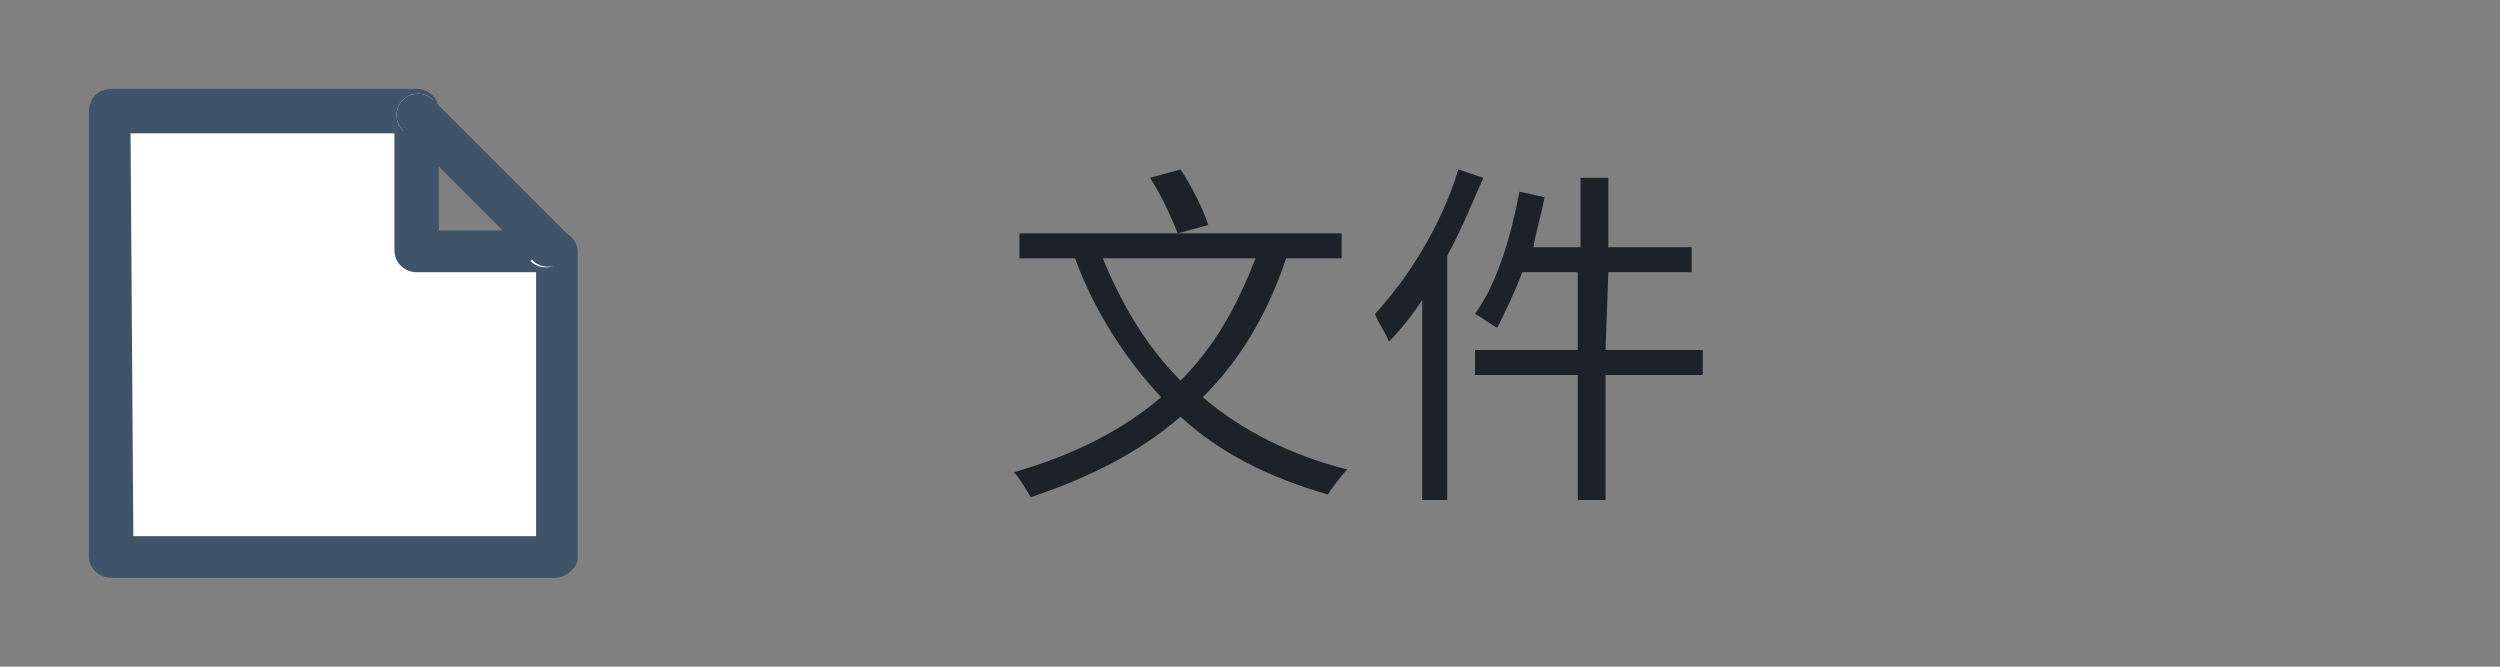 <?xml version="1.0" encoding="utf-8"?>
<!-- Generator: Adobe Illustrator 21.1.0, SVG Export Plug-In . SVG Version: 6.00 Build 0)  -->
<svg version="1.1" id="图层_1" xmlns="http://www.w3.org/2000/svg" xmlns:xlink="http://www.w3.org/1999/xlink" x="0px" y="0px"
	 viewBox="0 0 90 24" style="enable-background:new 0 0 90 24;" xml:space="preserve">
<rect x="0" y="0" width="90" height="24" fill="#808080" stroke="none"/>
<style type="text/css">
	.st0{fill:#1D2129;}
	.st1{clip-path:url(#SVGID_2_);}
	.st2{fill:#FFFFFF;}
	.st3{fill:#3F5468;}
</style>
<desc>Created with Pixso.</desc>
<g id="不通过">
	<path class="st0" d="M42.5,6.1c0.4,0.6,0.8,1.4,1,2l-1.1,0.3c-0.2-0.5-0.6-1.4-1-2L42.5,6.1z M49.5,11.3c1.2-1.3,2.4-3.2,3-5.2
		l0.9,0.3c-0.4,0.9-0.8,1.9-1.3,2.8V18h-0.9v-7.2c-0.4,0.6-0.8,1.1-1.2,1.5C49.9,12,49.6,11.6,49.5,11.3z M57.8,12.6h3.5v0.9h-3.5
		V18h-1v-4.5h-3.7v-0.9h3.7V9.8h-2c-0.3,0.8-0.6,1.4-0.9,2c-0.2-0.1-0.6-0.4-0.8-0.5c0.8-1.1,1.3-2.8,1.6-4.4l0.9,0.2
		c-0.1,0.6-0.3,1.2-0.4,1.8h1.7V6.4h1v2.5h3v0.9h-3L57.8,12.6L57.8,12.6z M48.3,8.4v0.9h-2c-0.7,2.1-1.7,3.7-3,5
		c1.4,1.2,3.2,2.1,5.2,2.6c-0.2,0.2-0.5,0.6-0.7,0.9c-2.1-0.6-3.9-1.5-5.3-2.8c-1.5,1.3-3.3,2.2-5.4,2.9c-0.1-0.2-0.4-0.7-0.6-0.9
		c2.1-0.6,3.9-1.5,5.3-2.7c-1.3-1.4-2.4-3.1-3.1-5h-2V8.4H48.3z M42.5,13.7c1.2-1.2,2-2.6,2.7-4.4h-5.5C40.4,11,41.3,12.5,42.5,13.7
		z"/>
</g>
<g>
	<g>
		<defs>
			<rect id="SVGID_1_" width="24" height="24"/>
		</defs>
		<clipPath id="SVGID_2_">
			<use xlink:href="#SVGID_1_"  style="overflow:visible;"/>
		</clipPath>
		<g class="st1">
			<g id="polygon">
				<path class="st2" d="M4,20V4h11v5h5v11H4z"/>
			</g>
			<g id="polygon_1_">
				<path class="st3" d="M20,20.8H4c-0.4,0-0.8-0.3-0.8-0.8V4c0-0.4,0.3-0.8,0.8-0.8h11c0.4,0,0.8,0.3,0.8,0.8v4.3H20
					c0.4,0,0.8,0.3,0.8,0.8v11C20.8,20.4,20.4,20.8,20,20.8z M4.8,19.3h14.5V9.8H15c-0.4,0-0.8-0.3-0.8-0.8V4.8H4.7L4.8,19.3
					L4.8,19.3z"/>
			</g>
			<g id="line">
				<path class="st2" d="M14.5,4.7L14.5,4.7c-0.3-0.3-0.3-0.8,0-1.1c0.3-0.3,0.8-0.3,1.1,0l0,0L14.5,4.7z M20.2,8.3L20.2,8.3
					c0.3,0.3,0.3,0.8,0,1.1s-0.8,0.3-1.1,0l0,0L20.2,8.3z"/>
			</g>
			<g id="line_1_">
				<path class="st3" d="M19.7,9.6c-0.2,0-0.4-0.1-0.5-0.2l-4.7-4.7c-0.3-0.3-0.3-0.8,0-1.1s0.8-0.3,1.1,0l4.7,4.7
					c0.3,0.3,0.3,0.8,0,1.1C20.1,9.6,19.9,9.6,19.7,9.6z"/>
			</g>
		</g>
	</g>
</g>
</svg>
